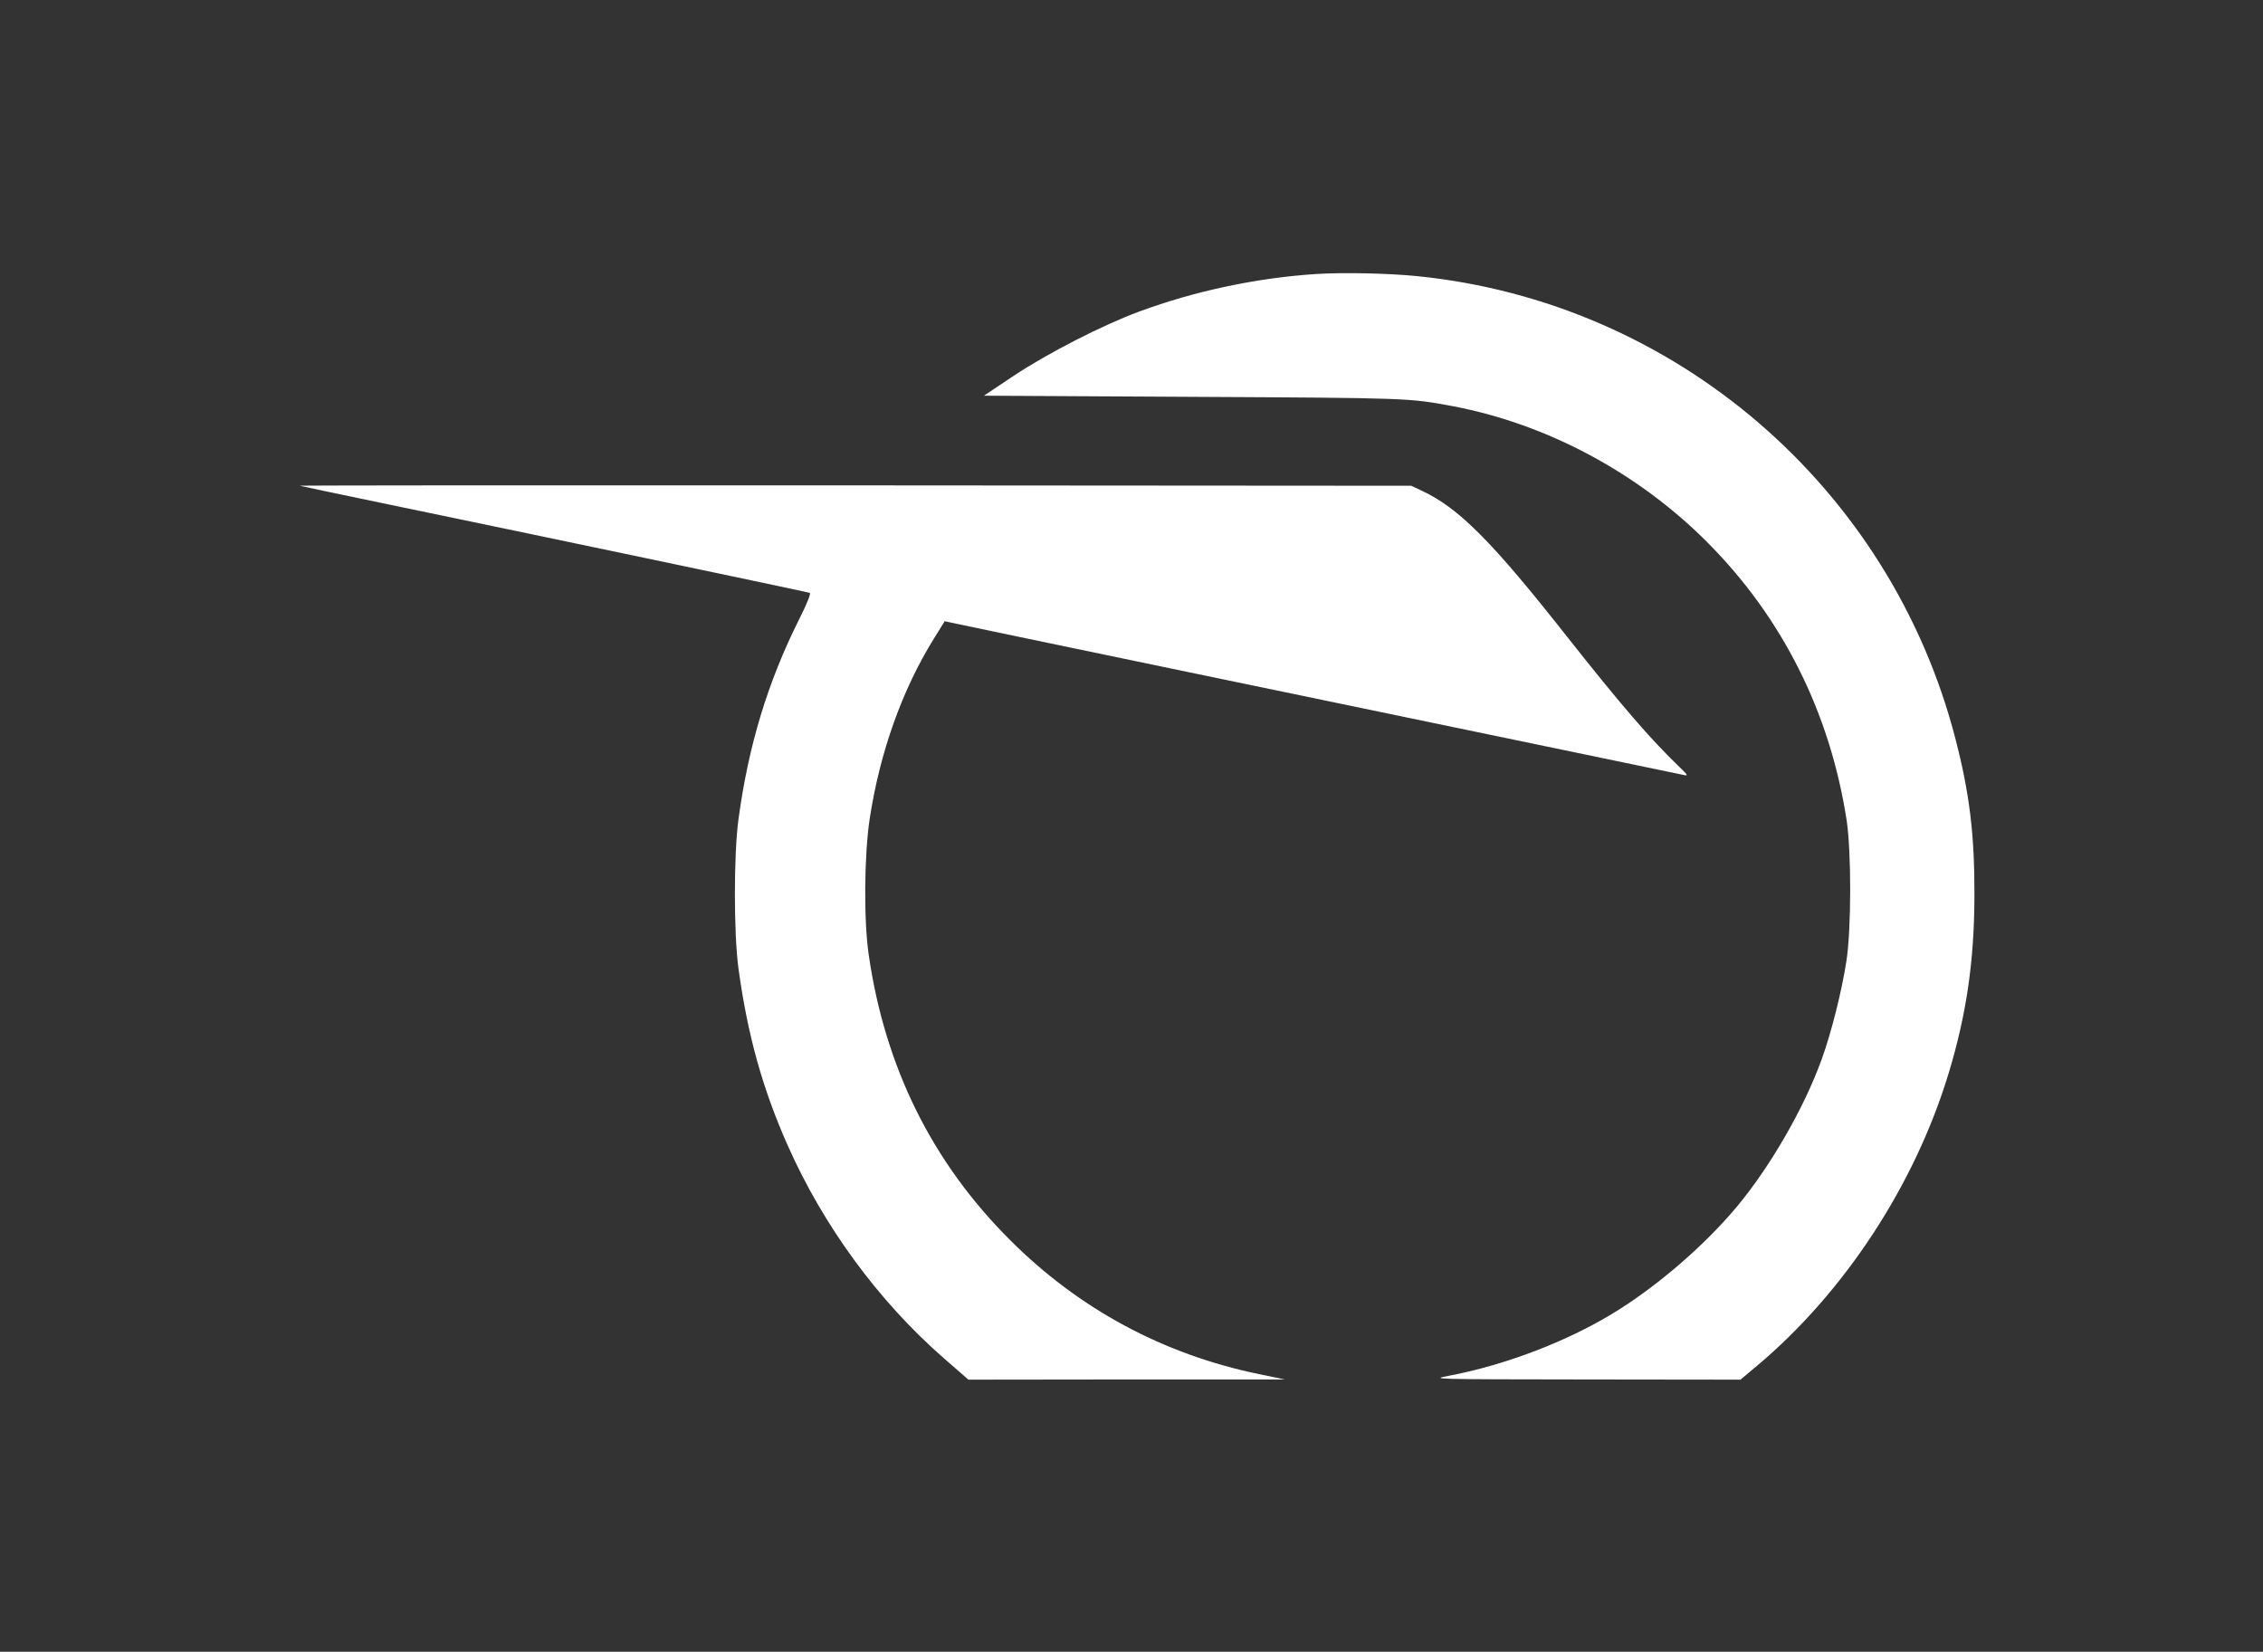 <?xml version="1.0" standalone="no"?>
<!DOCTYPE svg PUBLIC "-//W3C//DTD SVG 20010904//EN"
 "http://www.w3.org/TR/2001/REC-SVG-20010904/DTD/svg10.dtd">
<svg version="1.0" xmlns="http://www.w3.org/2000/svg"
 width="1181pt" height="862pt" viewBox="0 0 1181 862"
 preserveAspectRatio="xMidYMid meet">

<rect x="0" y="0" width="1181" height="862" fill="#333333" stroke="none"/>

<g transform="translate(0,862) scale(0.1,-0.1)"
fill="#FFFFFF" stroke="none">
<path d="M6868 7190 c-308 -20 -631 -88 -923 -196 -190 -70 -477 -217 -656
-336 l-154 -103 1095 -6 c1128 -6 1123 -6 1353 -49 490 -93 965 -347 1326
-709 393 -394 641 -889 728 -1451 25 -165 25 -567 -1 -735 -24 -156 -78 -372
-128 -510 -92 -257 -271 -566 -446 -775 -164 -196 -404 -404 -622 -540 -249
-156 -579 -283 -880 -340 -95 -18 -94 -18 714 -19 l809 -1 86 72 c457 384 824
944 1001 1529 93 308 133 583 134 924 1 318 -25 533 -99 819 -339 1313 -1463
2280 -2810 2415 -151 15 -385 20 -527 11z"/>
<path d="M1565 6085 c6 -2 219 -47 475 -100 647 -134 2173 -454 2186 -459 7
-3 -15 -58 -56 -139 -163 -326 -264 -657 -316 -1042 -25 -182 -25 -598 0 -780
47 -344 125 -626 257 -923 186 -419 471 -809 811 -1107 l132 -115 825 1 826 0
-135 28 c-499 103 -940 340 -1300 701 -406 405 -651 901 -736 1485 -27 181
-24 524 5 714 53 345 169 671 334 937 l57 92 37 -8 c62 -14 2236 -466 3048
-634 413 -86 761 -158 775 -161 21 -5 17 2 -25 42 -152 146 -302 320 -585 678
-392 498 -567 674 -758 763 l-57 27 -2905 2 c-1598 1 -2900 0 -2895 -2z"/>
</g>
</svg>
